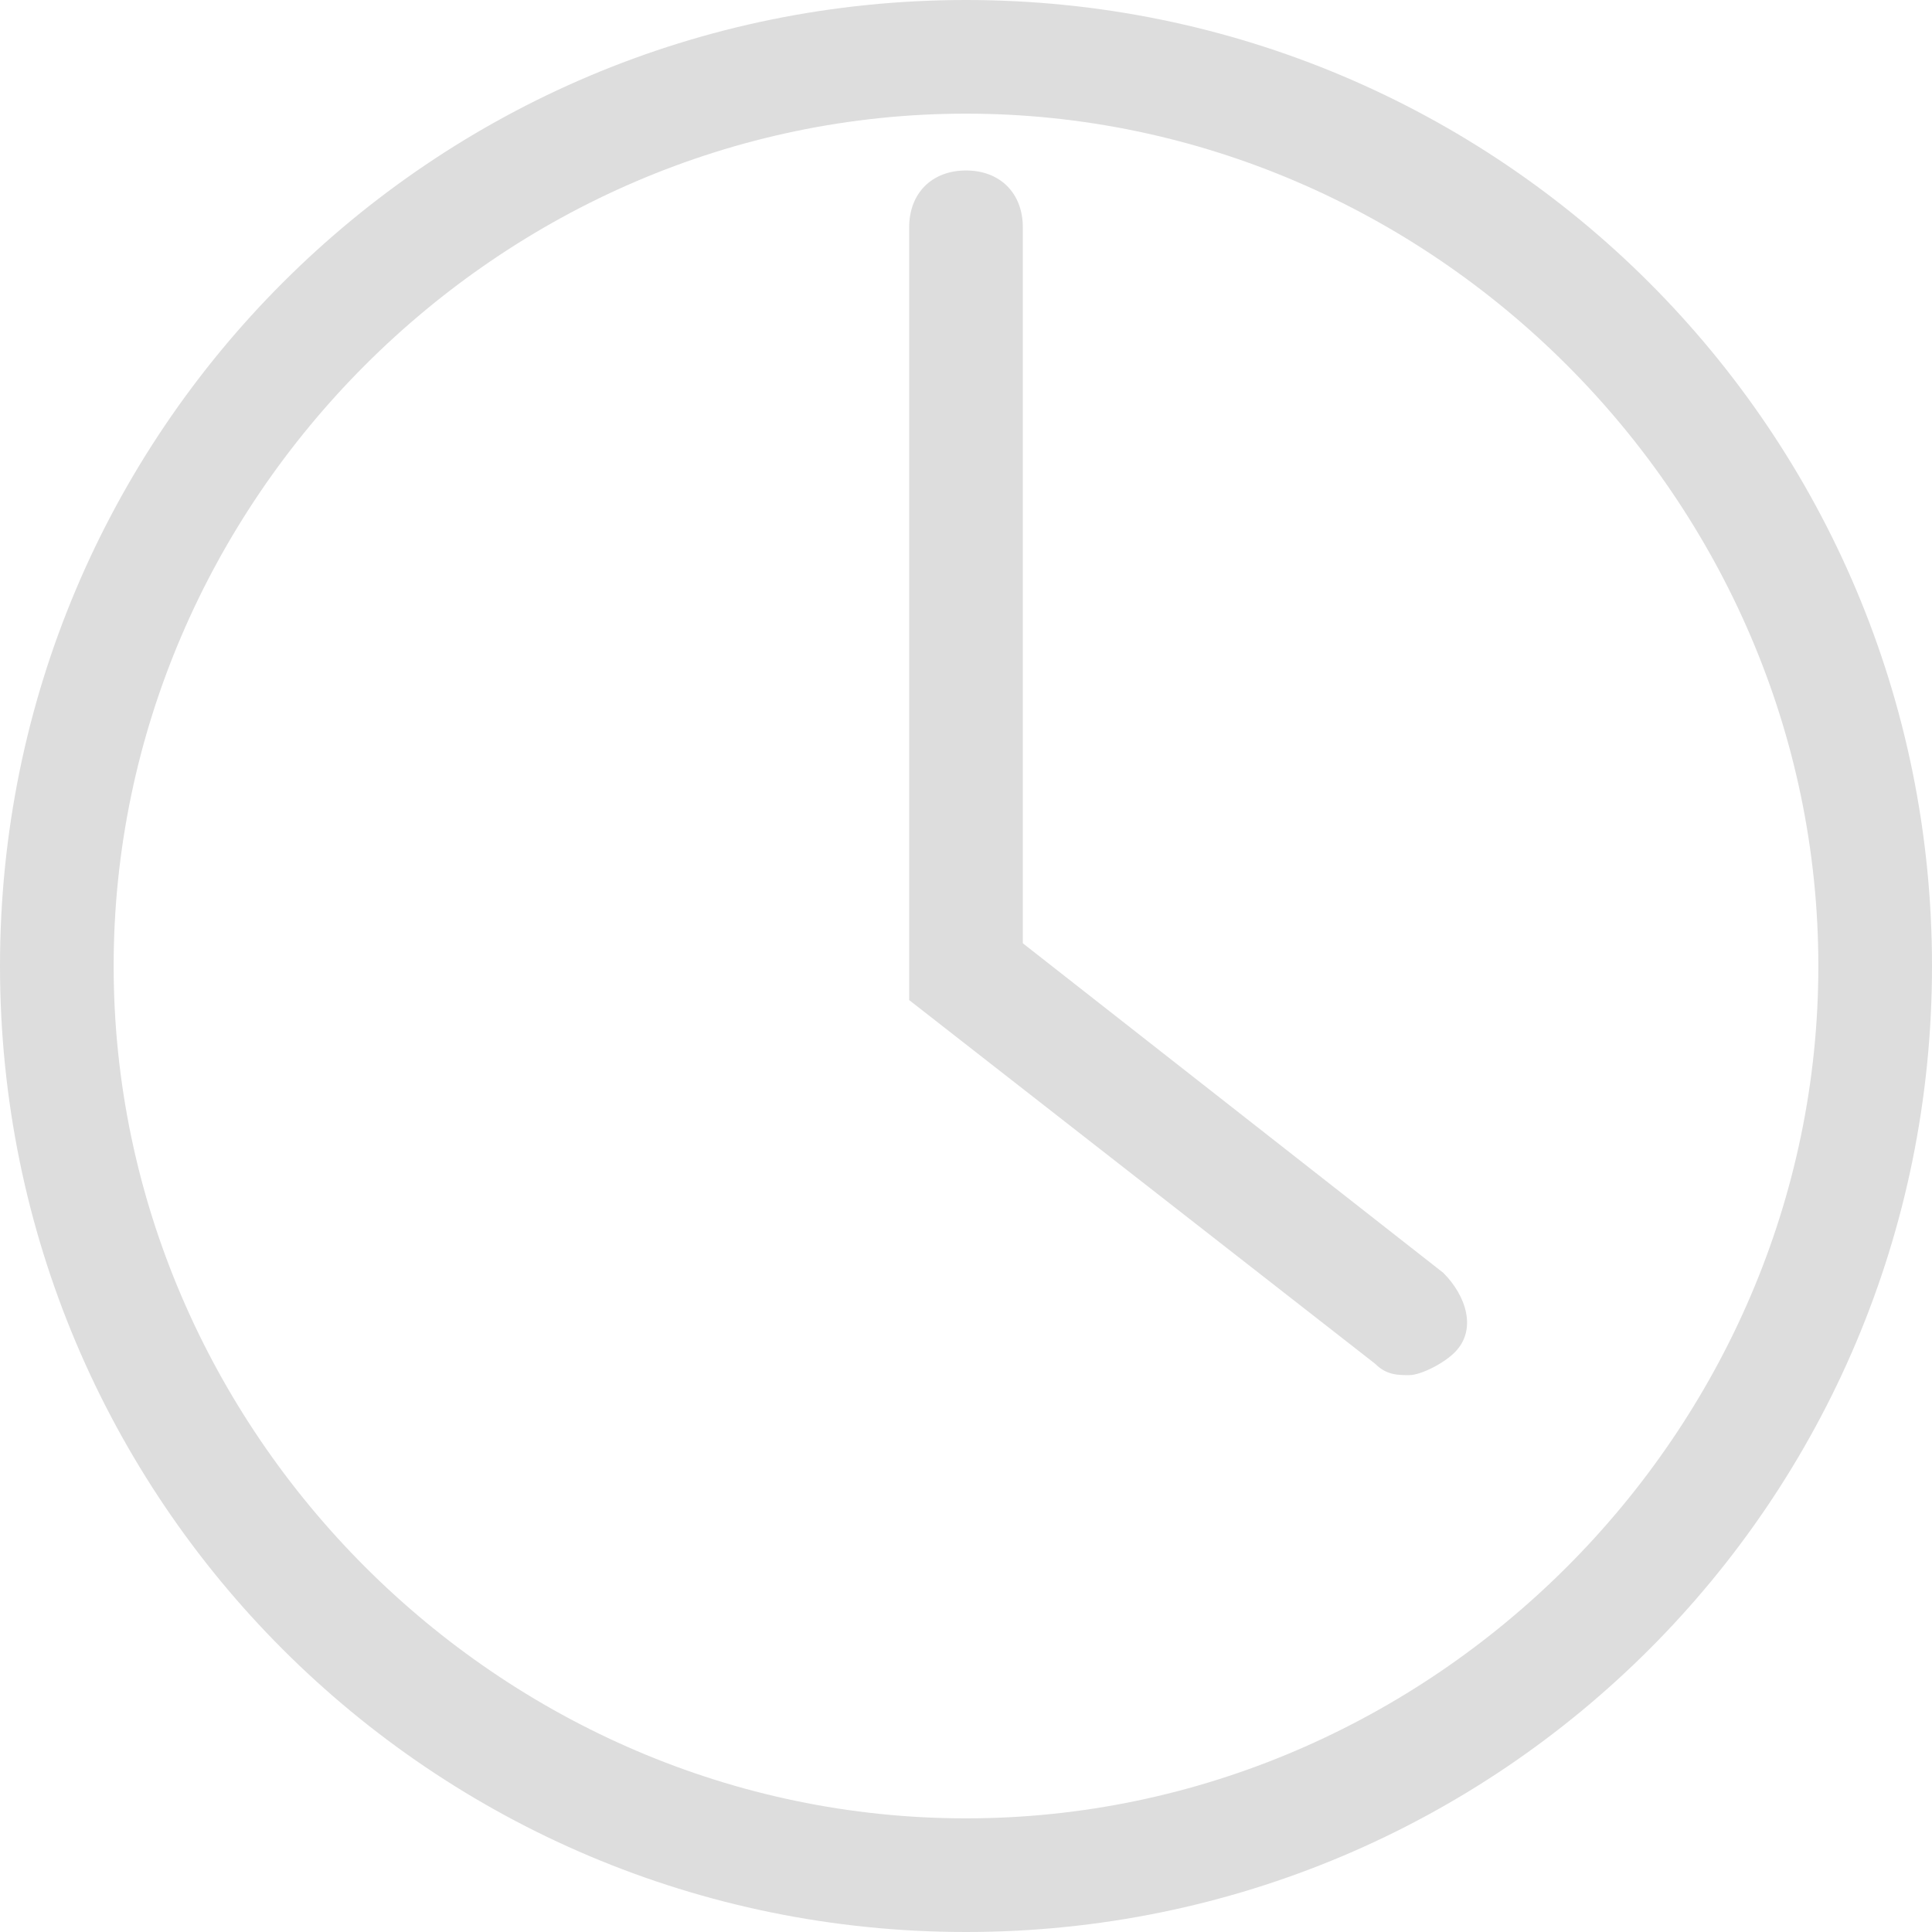 <?xml version="1.0" standalone="no"?><!DOCTYPE svg PUBLIC "-//W3C//DTD SVG 1.1//EN" "http://www.w3.org/Graphics/SVG/1.1/DTD/svg11.dtd"><svg t="1505454364354" class="icon" style="" viewBox="0 0 1024 1024" version="1.1" xmlns="http://www.w3.org/2000/svg" p-id="5718" xmlns:xlink="http://www.w3.org/1999/xlink" width="16" height="16"><defs><style type="text/css"></style></defs><path d="M542.118 499.953V120.471c0-18.071-12.047-30.118-30.118-30.118S481.882 102.4 481.882 120.471v409.6l246.965 192.753c6.024 6.024 12.047 6.024 18.071 6.024 6.024 0 18.071-6.024 24.094-12.047 12.047-12.047 6.024-30.118-6.024-42.165L542.118 499.953zM512 0C228.894 0 0 228.894 0 512S228.894 1024 512 1024 1024 795.106 1024 512 795.106 0 512 0z m0 963.765C265.035 963.765 60.235 758.965 60.235 512S265.035 60.235 512 60.235 963.765 265.035 963.765 512 758.965 963.765 512 963.765z" p-id="5719" fill="#dddddd"></path></svg>
